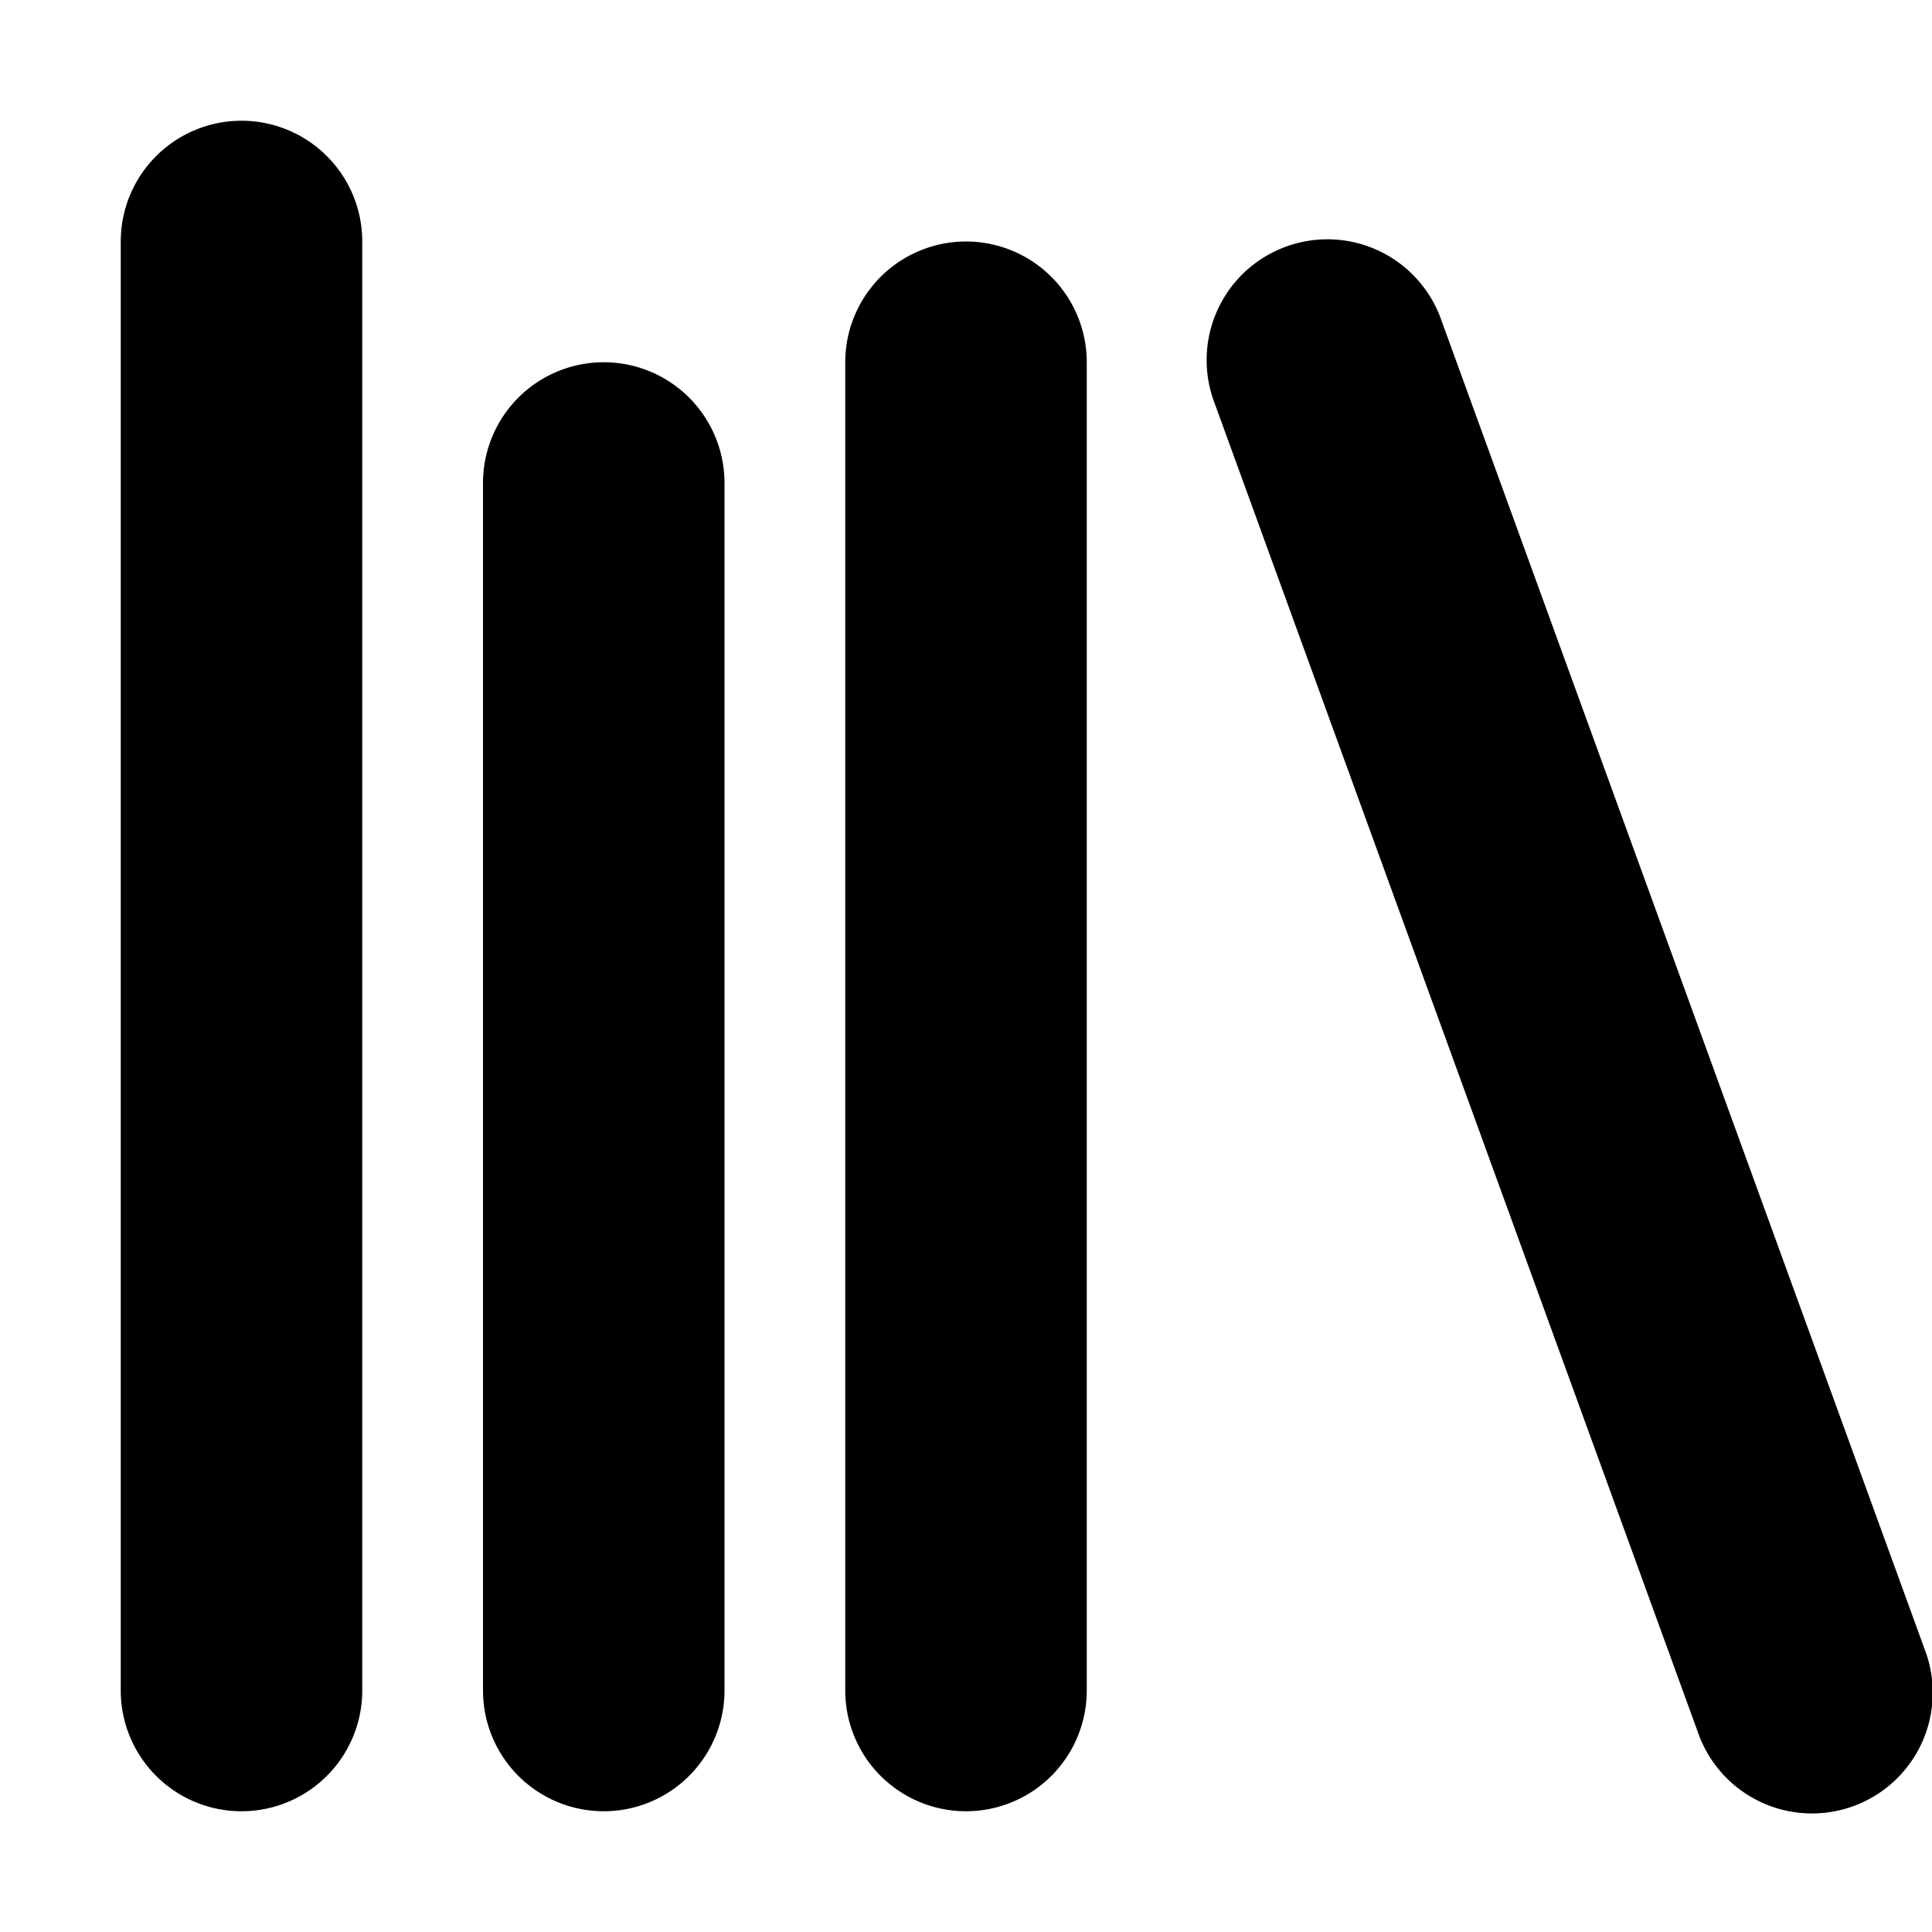<svg xmlns="http://www.w3.org/2000/svg" width="16" height="16" viewBox="0 0 16 16"><path fill="context-fill" d="M5 3a1 1 0 0 0-1 1v10a1 1 0 0 0 2 0V4a1 1 0 0 0-1-1zm3-1a1 1 0 0 0-1 1v11a1 1 0 0 0 2 0V3a1 1 0 0 0-1-1zm7.939 11.658l-4-11a1 1 0 1 0-1.879.684l4 11a1 1 0 1 0 1.879-.684zM2 1a1 1 0 0 0-1 1v12a1 1 0 1 0 2 0V2a1 1 0 0 0-1-1z"/></svg>